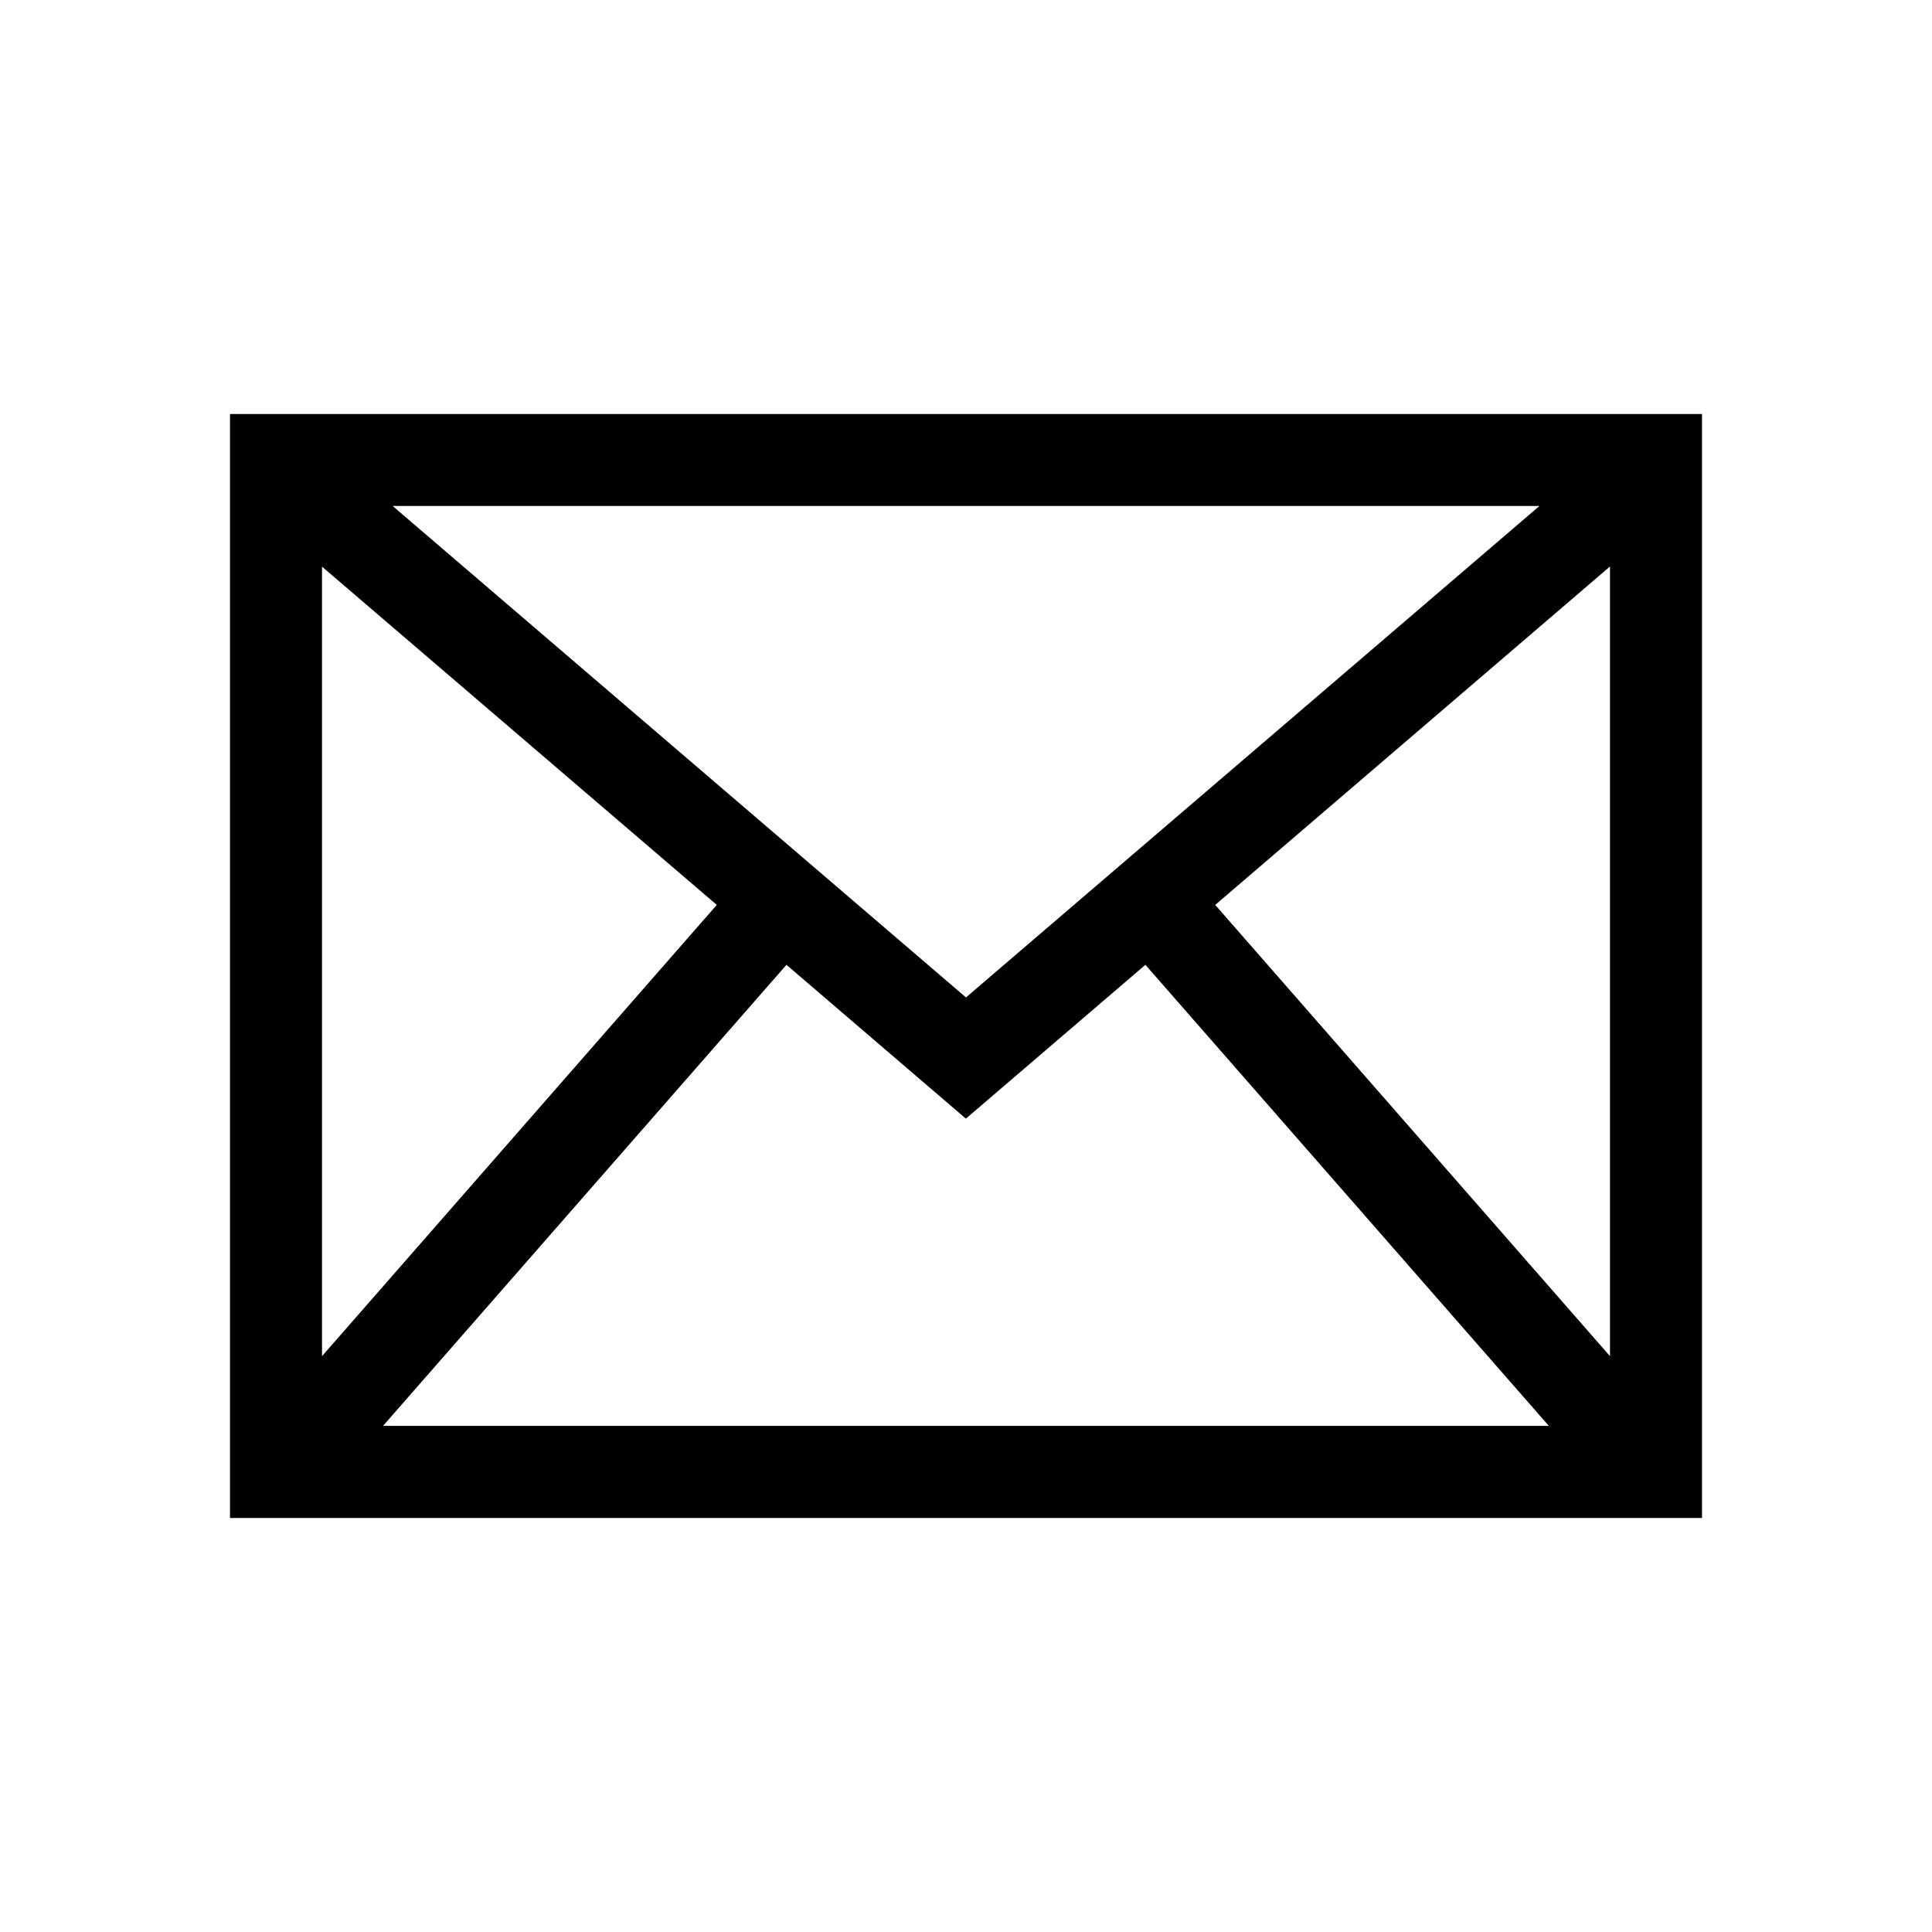 <?xml version="1.0" ?><!DOCTYPE svg  PUBLIC '-//W3C//DTD SVG 1.1//EN'  'http://www.w3.org/Graphics/SVG/1.1/DTD/svg11.dtd'><svg height="42" viewBox="-5 -5 42 42" width="42" xmlns="http://www.w3.org/2000/svg"><path d="M0 4v24h32V4H0zm16 12.684L3.536 6h24.93L16 16.683zm0 2.632l3.9-3.342 8.77 10.023H3.327l8.77-10.023 3.898 3.342H16zm14 5.166l-8.582-9.81L30 7.315v17.166zm-19.418-9.81L2 24.482V7.318l8.582 7.354z"/></svg>